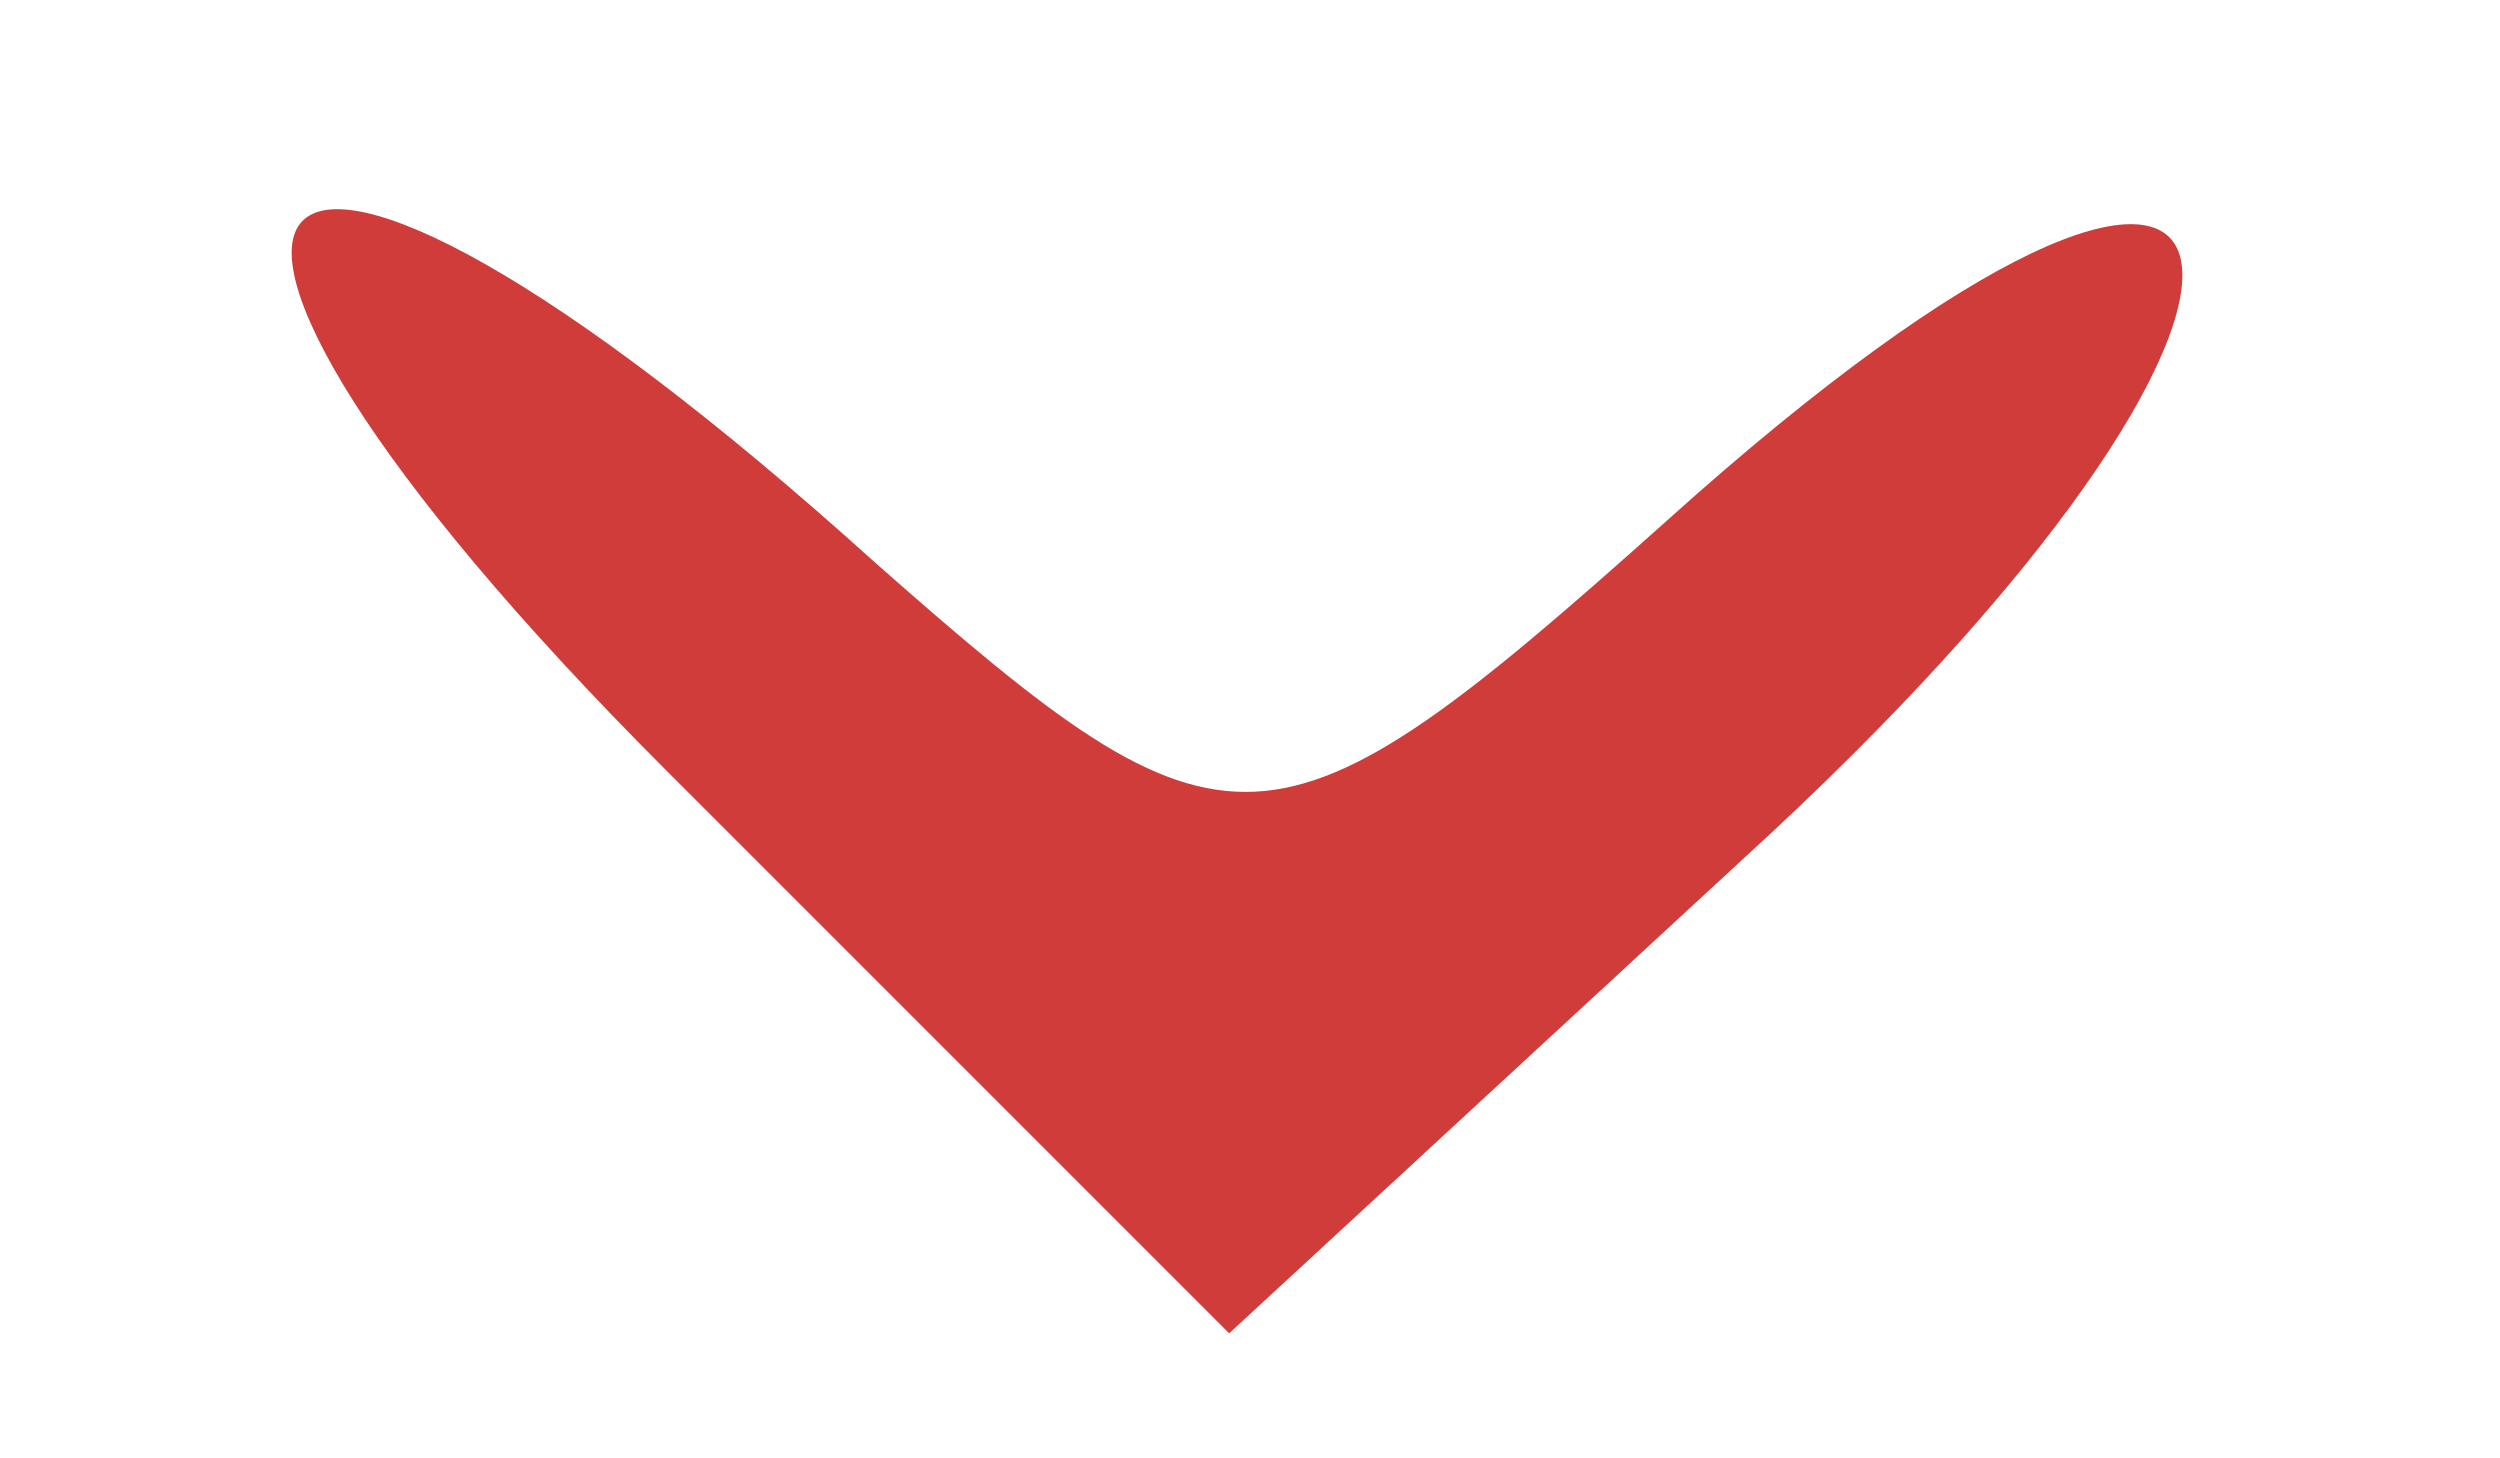 <?xml version="1.0" standalone="no"?>
<!DOCTYPE svg PUBLIC "-//W3C//DTD SVG 20010904//EN"
 "http://www.w3.org/TR/2001/REC-SVG-20010904/DTD/svg10.dtd">
<svg version="1.0" xmlns="http://www.w3.org/2000/svg"
 width="12pt" height="7pt" viewBox="0 0 12 7"
 preserveAspectRatio="xMidYMid meet">
<g transform="translate(0,7) scale(0.1,-0.1)"
fill="#cf3c3a" stroke="none">
<path d="M32 33 l27 -27 26 24 c29 27 25 42 -5 15 -19 -17 -21 -17 -38 -2 -31
28 -39 19 -10 -10z"/>
</g>
</svg>
